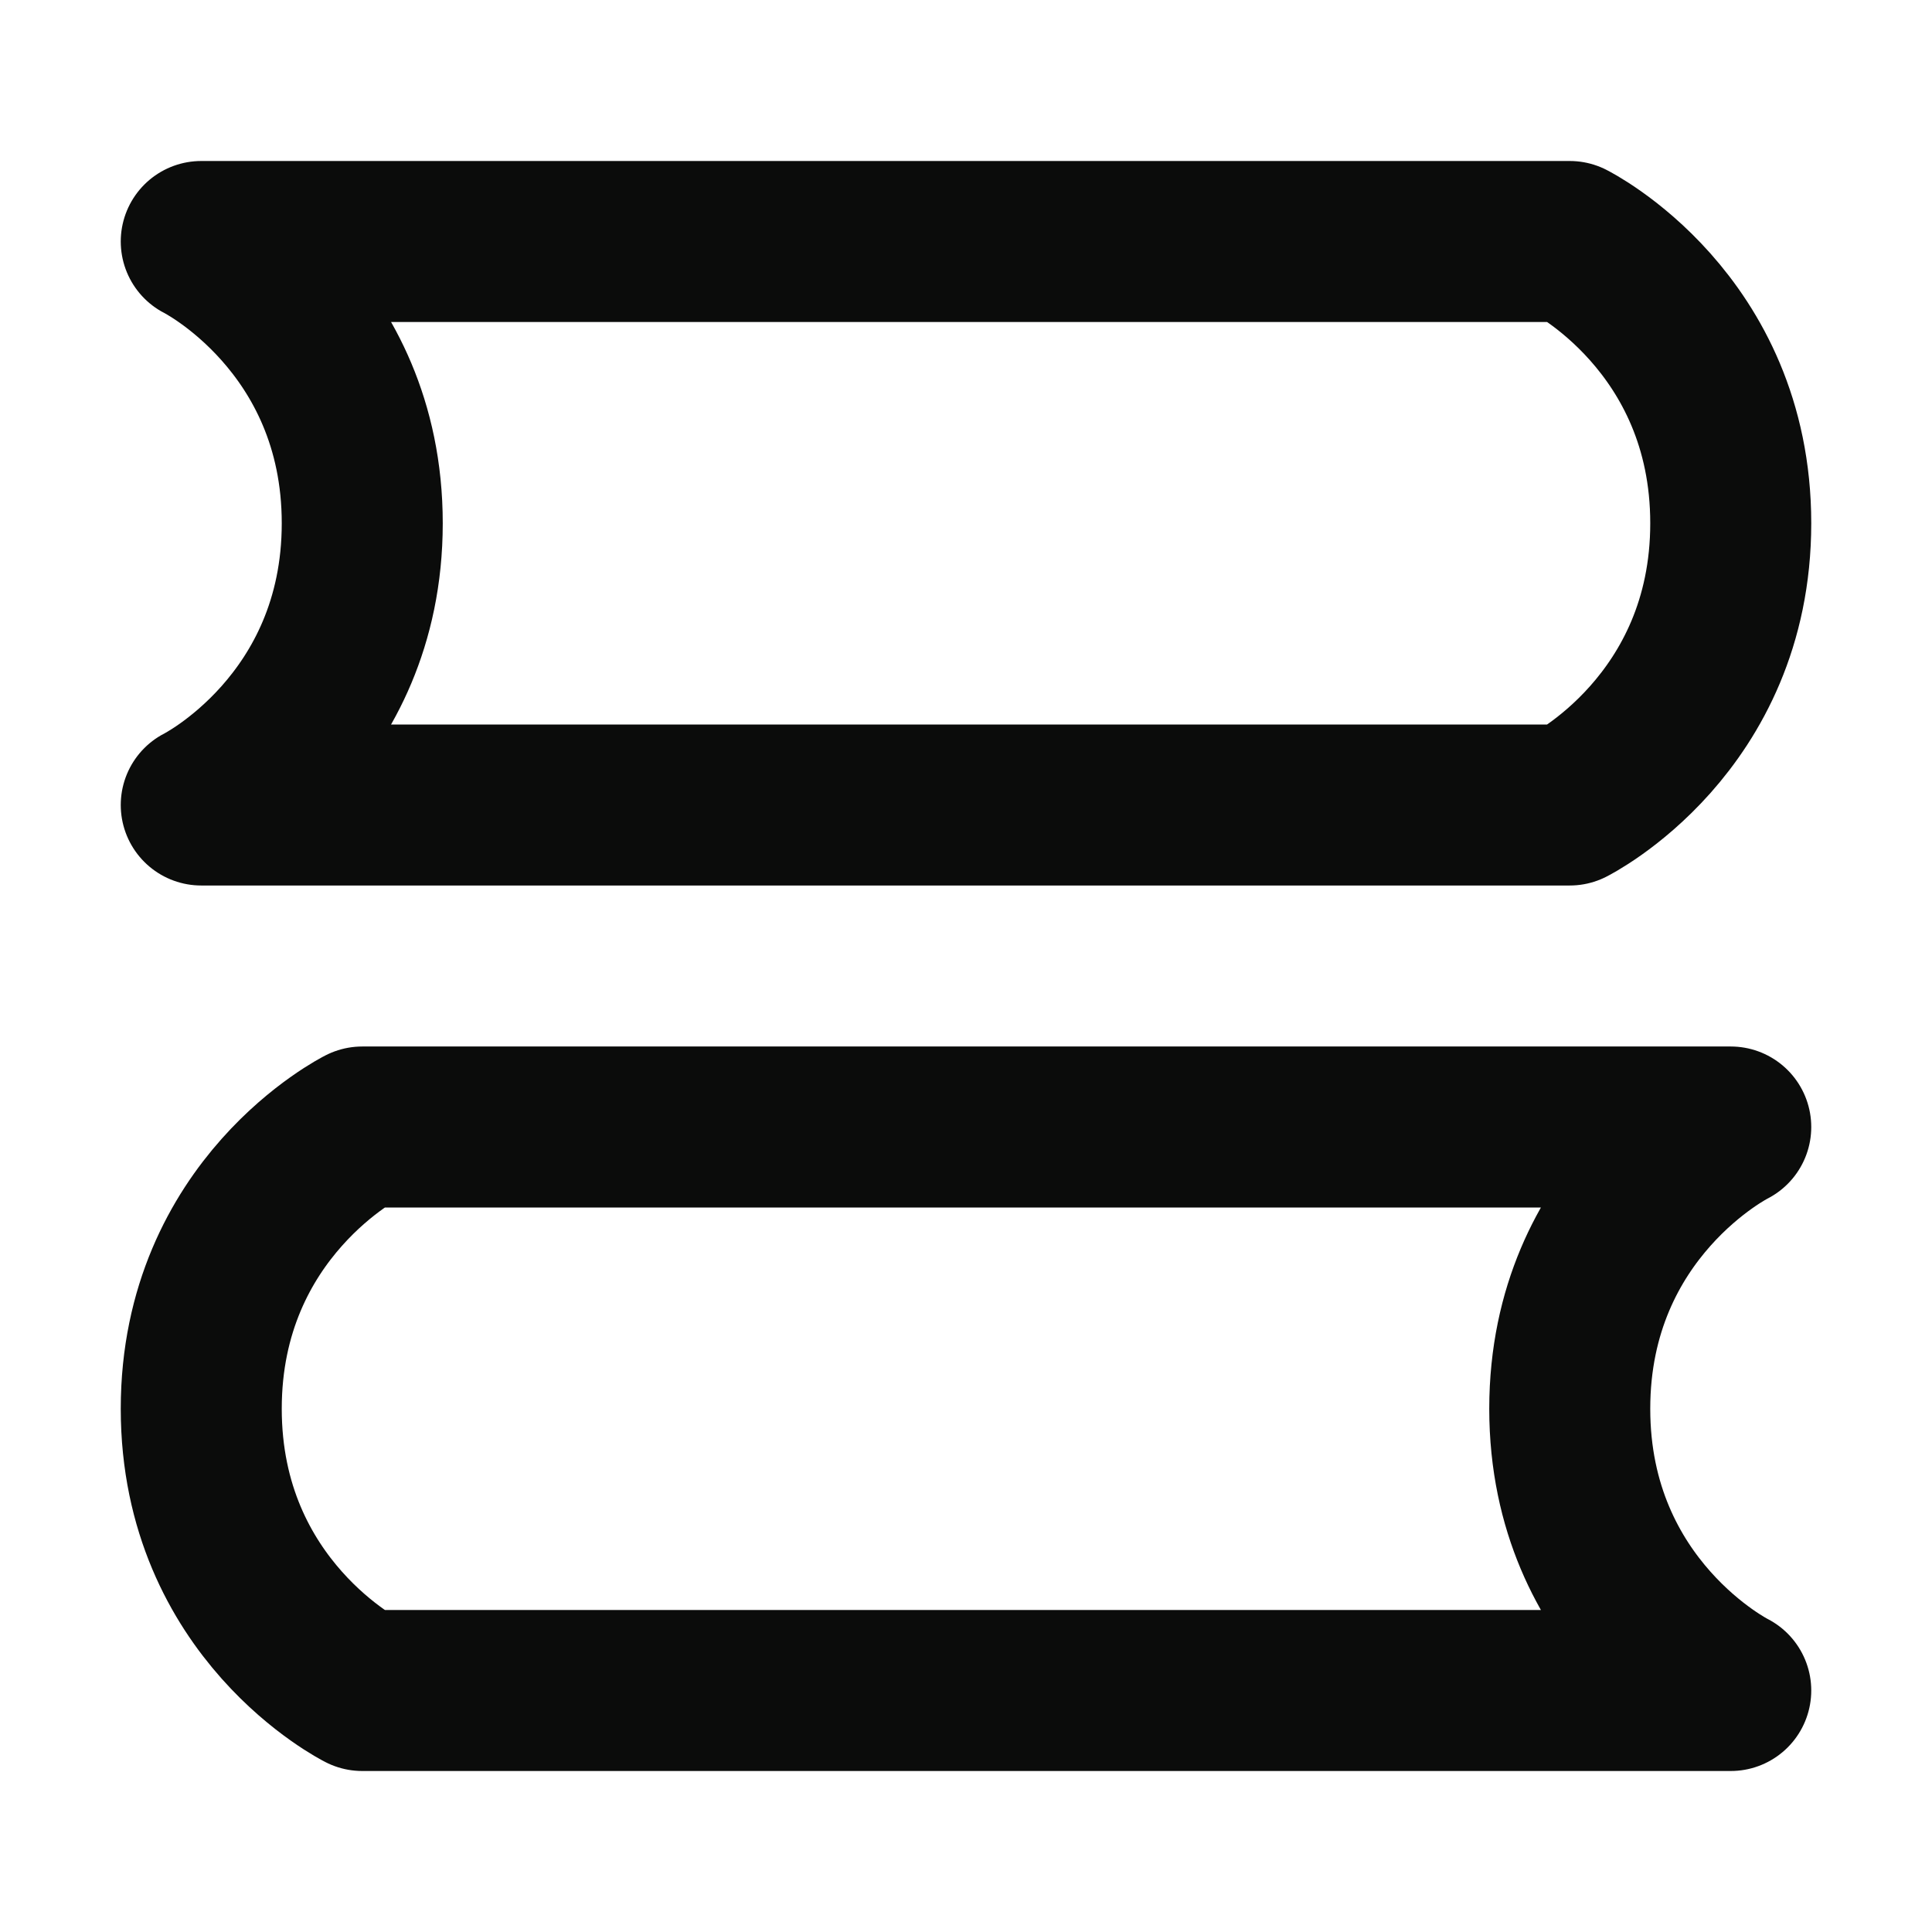 <svg width="24" height="24" viewBox="0 0 24 24" fill="none" xmlns="http://www.w3.org/2000/svg">
<path d="M2.5 3H19.5C19.5 3 21.5 4 21.5 6.5C21.5 9 19.5 10 19.5 10H2.5C2.5 10 4.5 9 4.5 6.5C4.5 4 2.5 3 2.5 3Z" stroke="#0B0C0B" stroke-width="2" stroke-linecap="round" stroke-linejoin="round"/>
<path d="M21.5 14H4.5C4.5 14 2.5 15 2.5 17.5C2.5 20 4.5 21 4.5 21H21.5C21.5 21 19.5 20 19.5 17.5C19.5 15 21.5 14 21.5 14Z" stroke="#0B0C0B" stroke-width="2" stroke-linecap="round" stroke-linejoin="round"/>
</svg>

